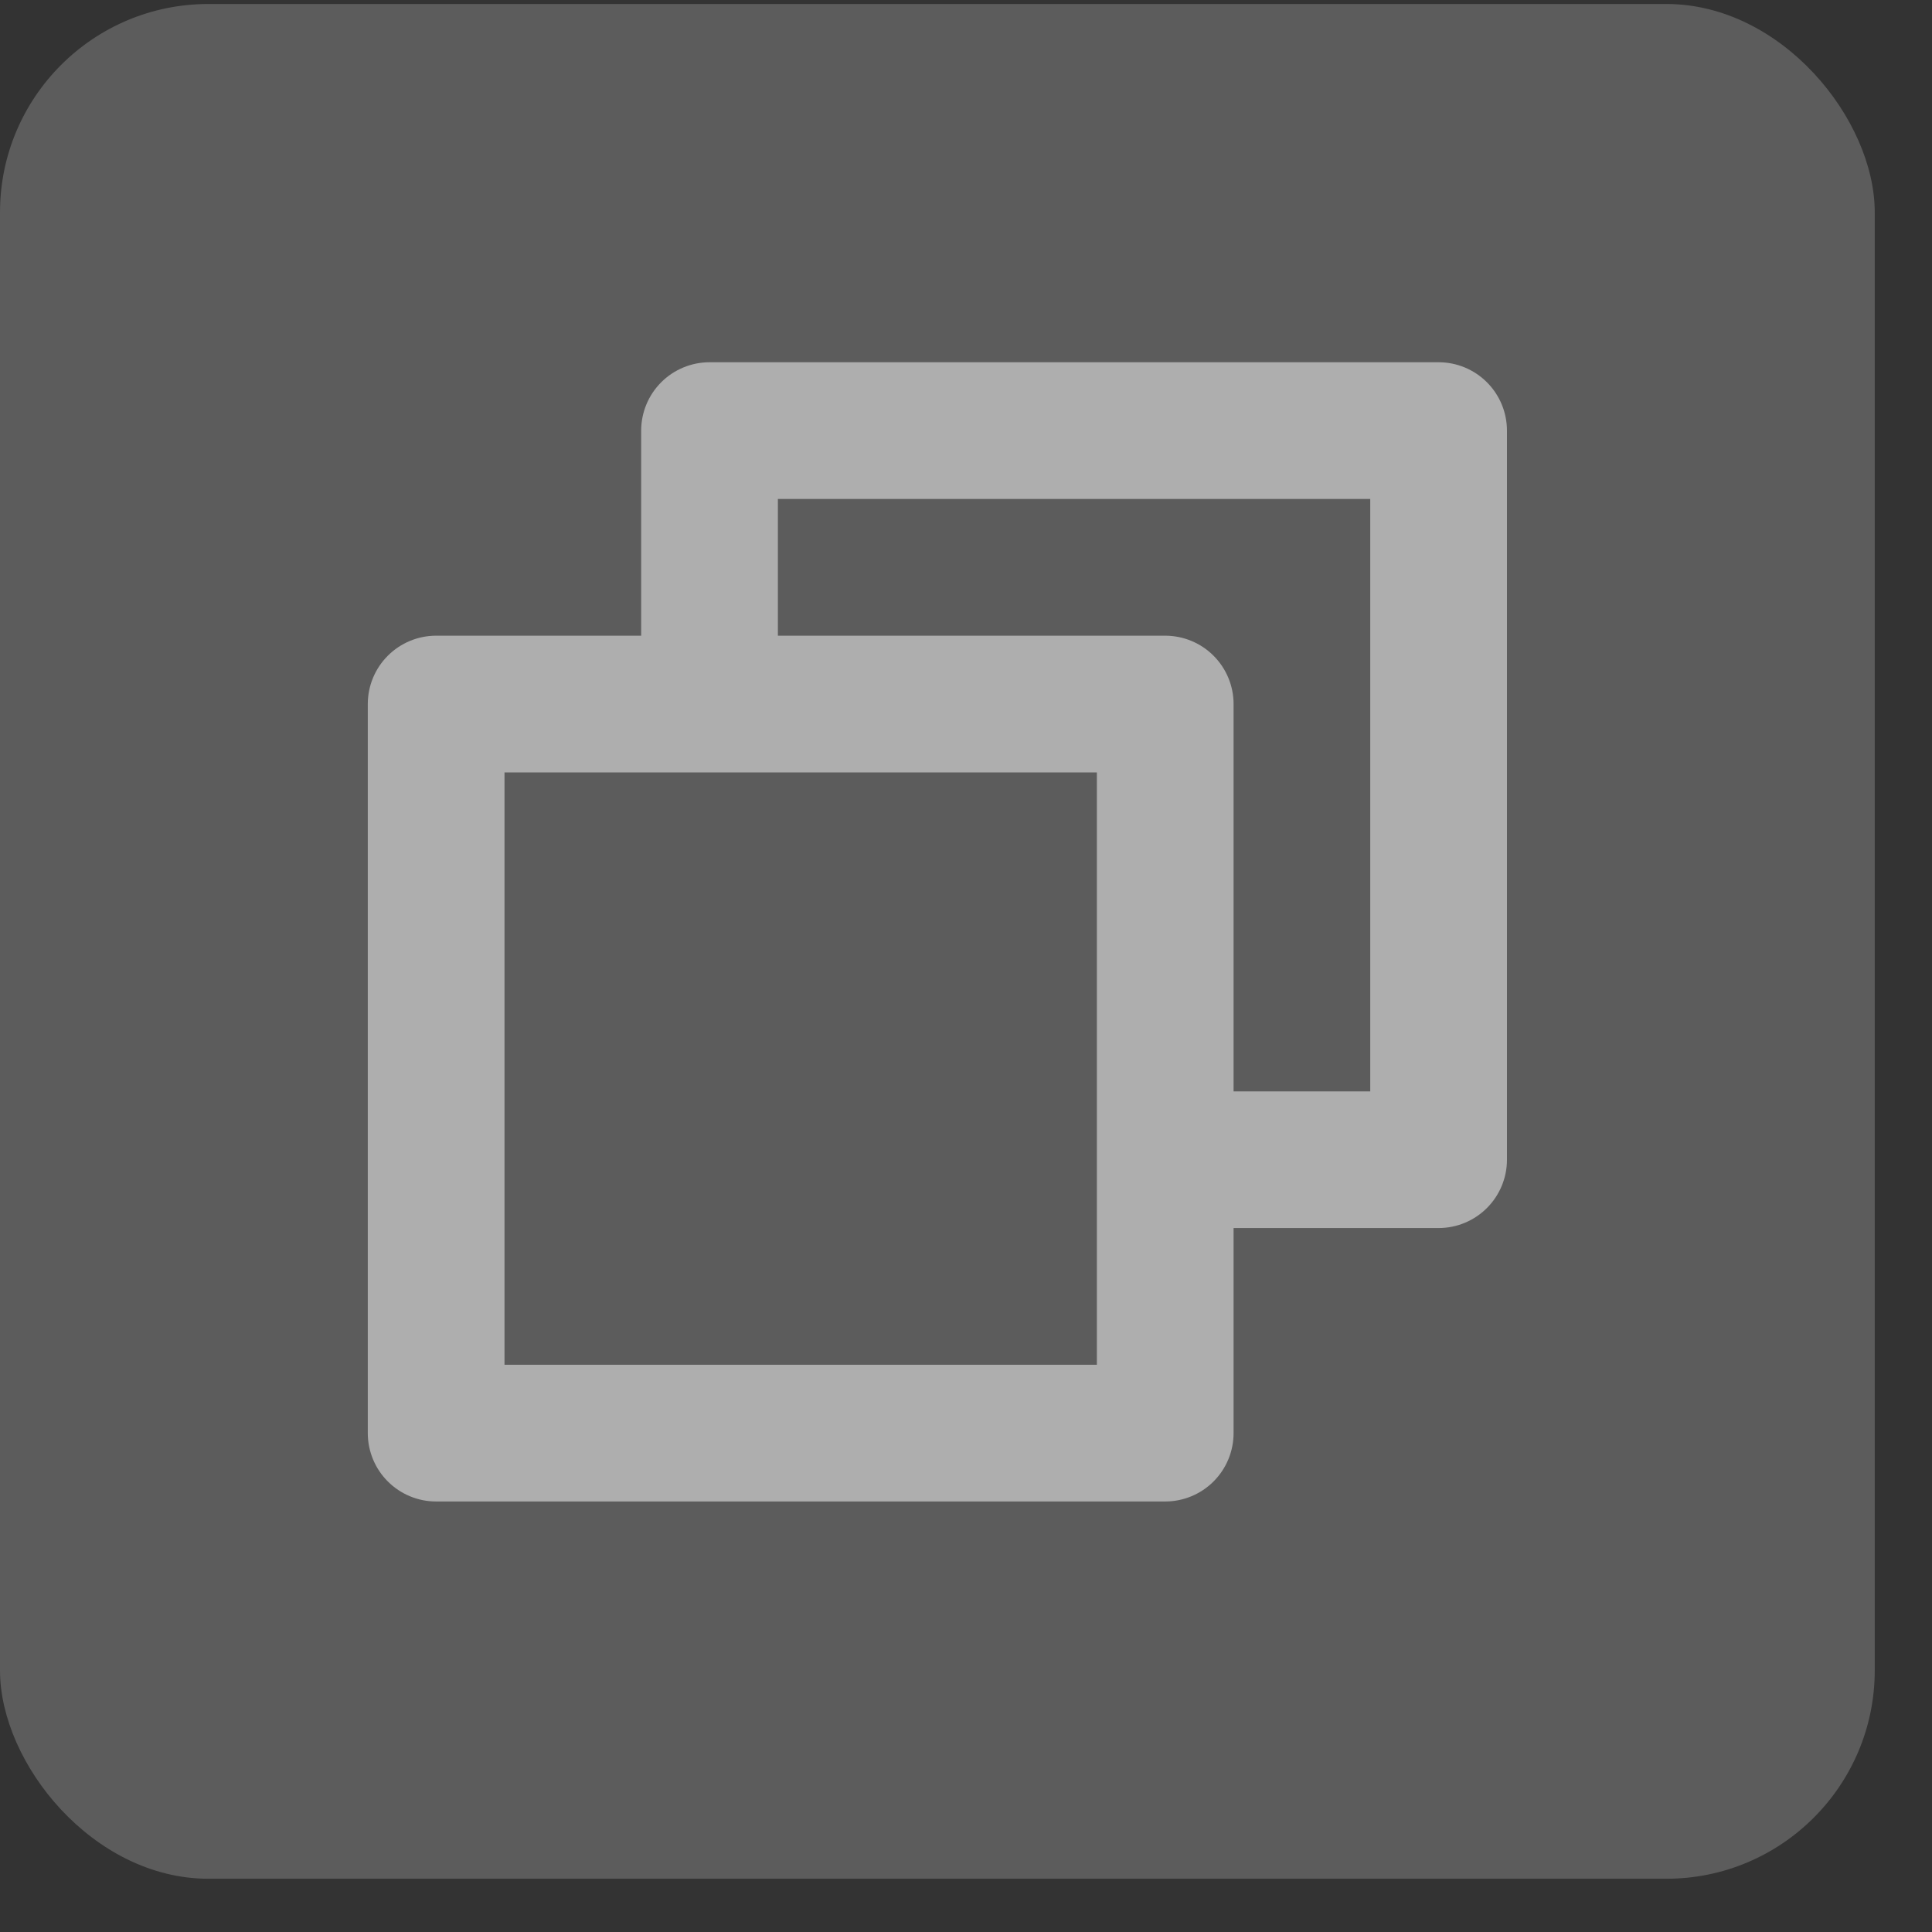 <svg xmlns="http://www.w3.org/2000/svg" width="30" height="30" viewBox="0 0 30 30" fill="none">
  <rect x="0" y="0" width="30" height="30" fill="#333333" stroke="none"/>
  <rect y="0.062" width="29.111" height="29.111" rx="3.235" fill="white" fill-opacity="0.2"/>
  <path d="M22.339 5.625H11.018C10.736 5.625 10.466 5.737 10.267 5.936C10.068 6.135 9.956 6.405 9.956 6.687V9.871H6.772C6.491 9.871 6.221 9.983 6.022 10.182C5.823 10.381 5.711 10.651 5.711 10.932V22.253C5.711 22.535 5.823 22.805 6.022 23.004C6.221 23.203 6.491 23.315 6.772 23.315H18.093C18.375 23.315 18.645 23.203 18.844 23.004C19.043 22.805 19.155 22.535 19.155 22.253V19.069H22.339C22.62 19.069 22.89 18.957 23.089 18.758C23.288 18.559 23.4 18.289 23.4 18.008V6.687C23.4 6.405 23.288 6.135 23.089 5.936C22.89 5.737 22.62 5.625 22.339 5.625ZM17.032 21.192H7.834V11.994H17.032V21.192ZM21.277 16.947H19.155V10.932C19.155 10.651 19.043 10.381 18.844 10.182C18.645 9.983 18.375 9.871 18.093 9.871H12.079V7.748H21.277V16.947Z" fill="white" fill-opacity="0.5"/>
</svg>